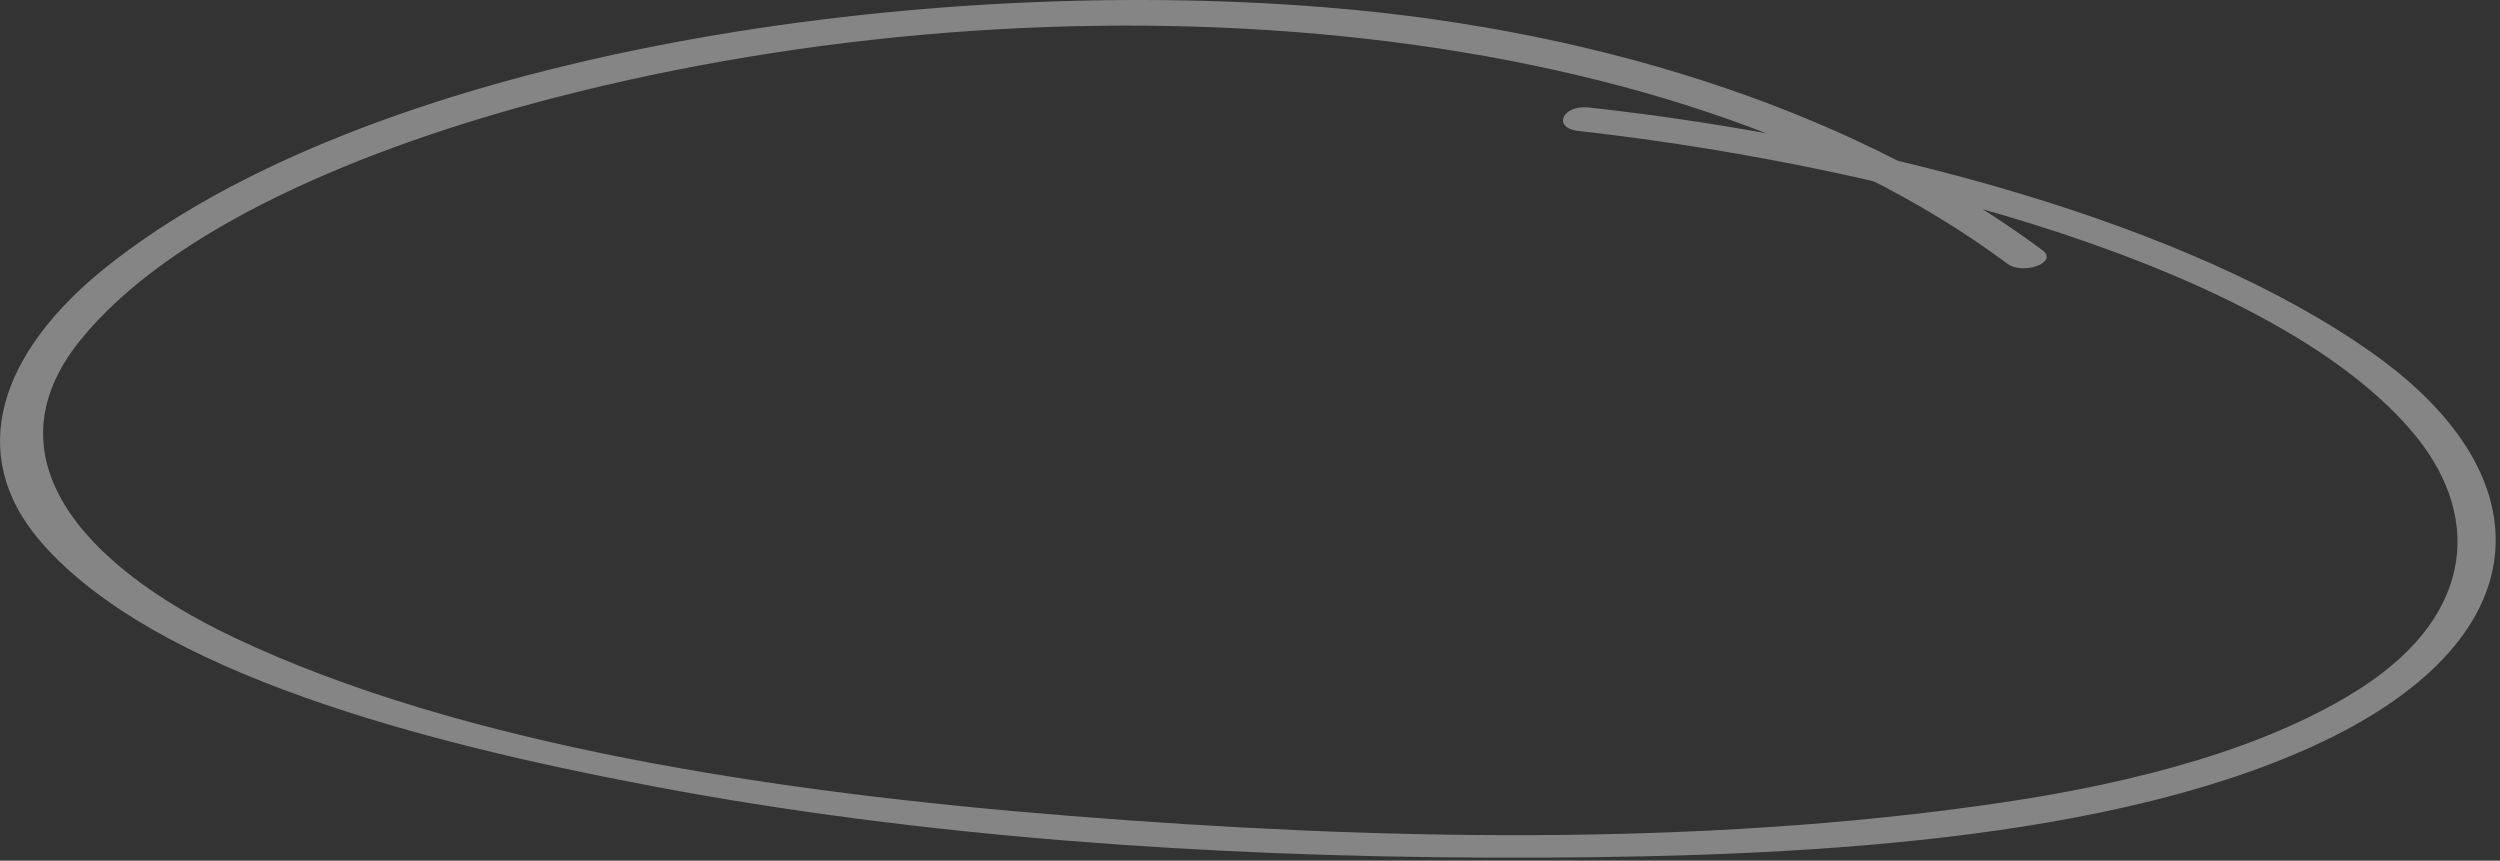 <svg width="244" height="84" viewBox="0 0 244 84" fill="none" xmlns="http://www.w3.org/2000/svg">
<rect x="0" y="0" width="244" height="84" fill="#333333" stroke="none"/>
<path opacity="0.4" d="M155.084 10.493C183.039 13.558 213.841 21.831 231.668 34.544C248.643 46.615 248.167 62.579 225.775 72.816C204.097 82.707 171.671 83.776 145.456 83.704C117.879 83.617 89.844 81.677 63.829 76.759C41.179 72.486 15.176 65.688 4.046 52.958C-3.624 44.137 0.29 34.241 10.093 26.289C35.464 5.725 88.06 -2.644 129.468 0.723C157.765 3.015 182.313 11.738 199.351 24.426C200.966 25.63 197.403 26.897 195.883 25.71C162.549 0.918 103.567 -3.215 54.215 9.514C35.326 14.395 16.581 22.32 7.779 33.279C-1.135 44.381 7.66 55.01 22.849 62.224C45.069 72.771 75.957 77.369 104.358 79.625C133.998 82 165.773 82.695 195.224 78.355C208.474 76.405 221.483 72.987 230.644 67.011C241.631 59.81 242.307 50.017 235.22 41.89C221.462 26.031 184.761 16.406 155.45 12.94L154.08 12.785C151.46 12.505 152.464 10.206 155.084 10.493Z" fill="white"/>
</svg>
